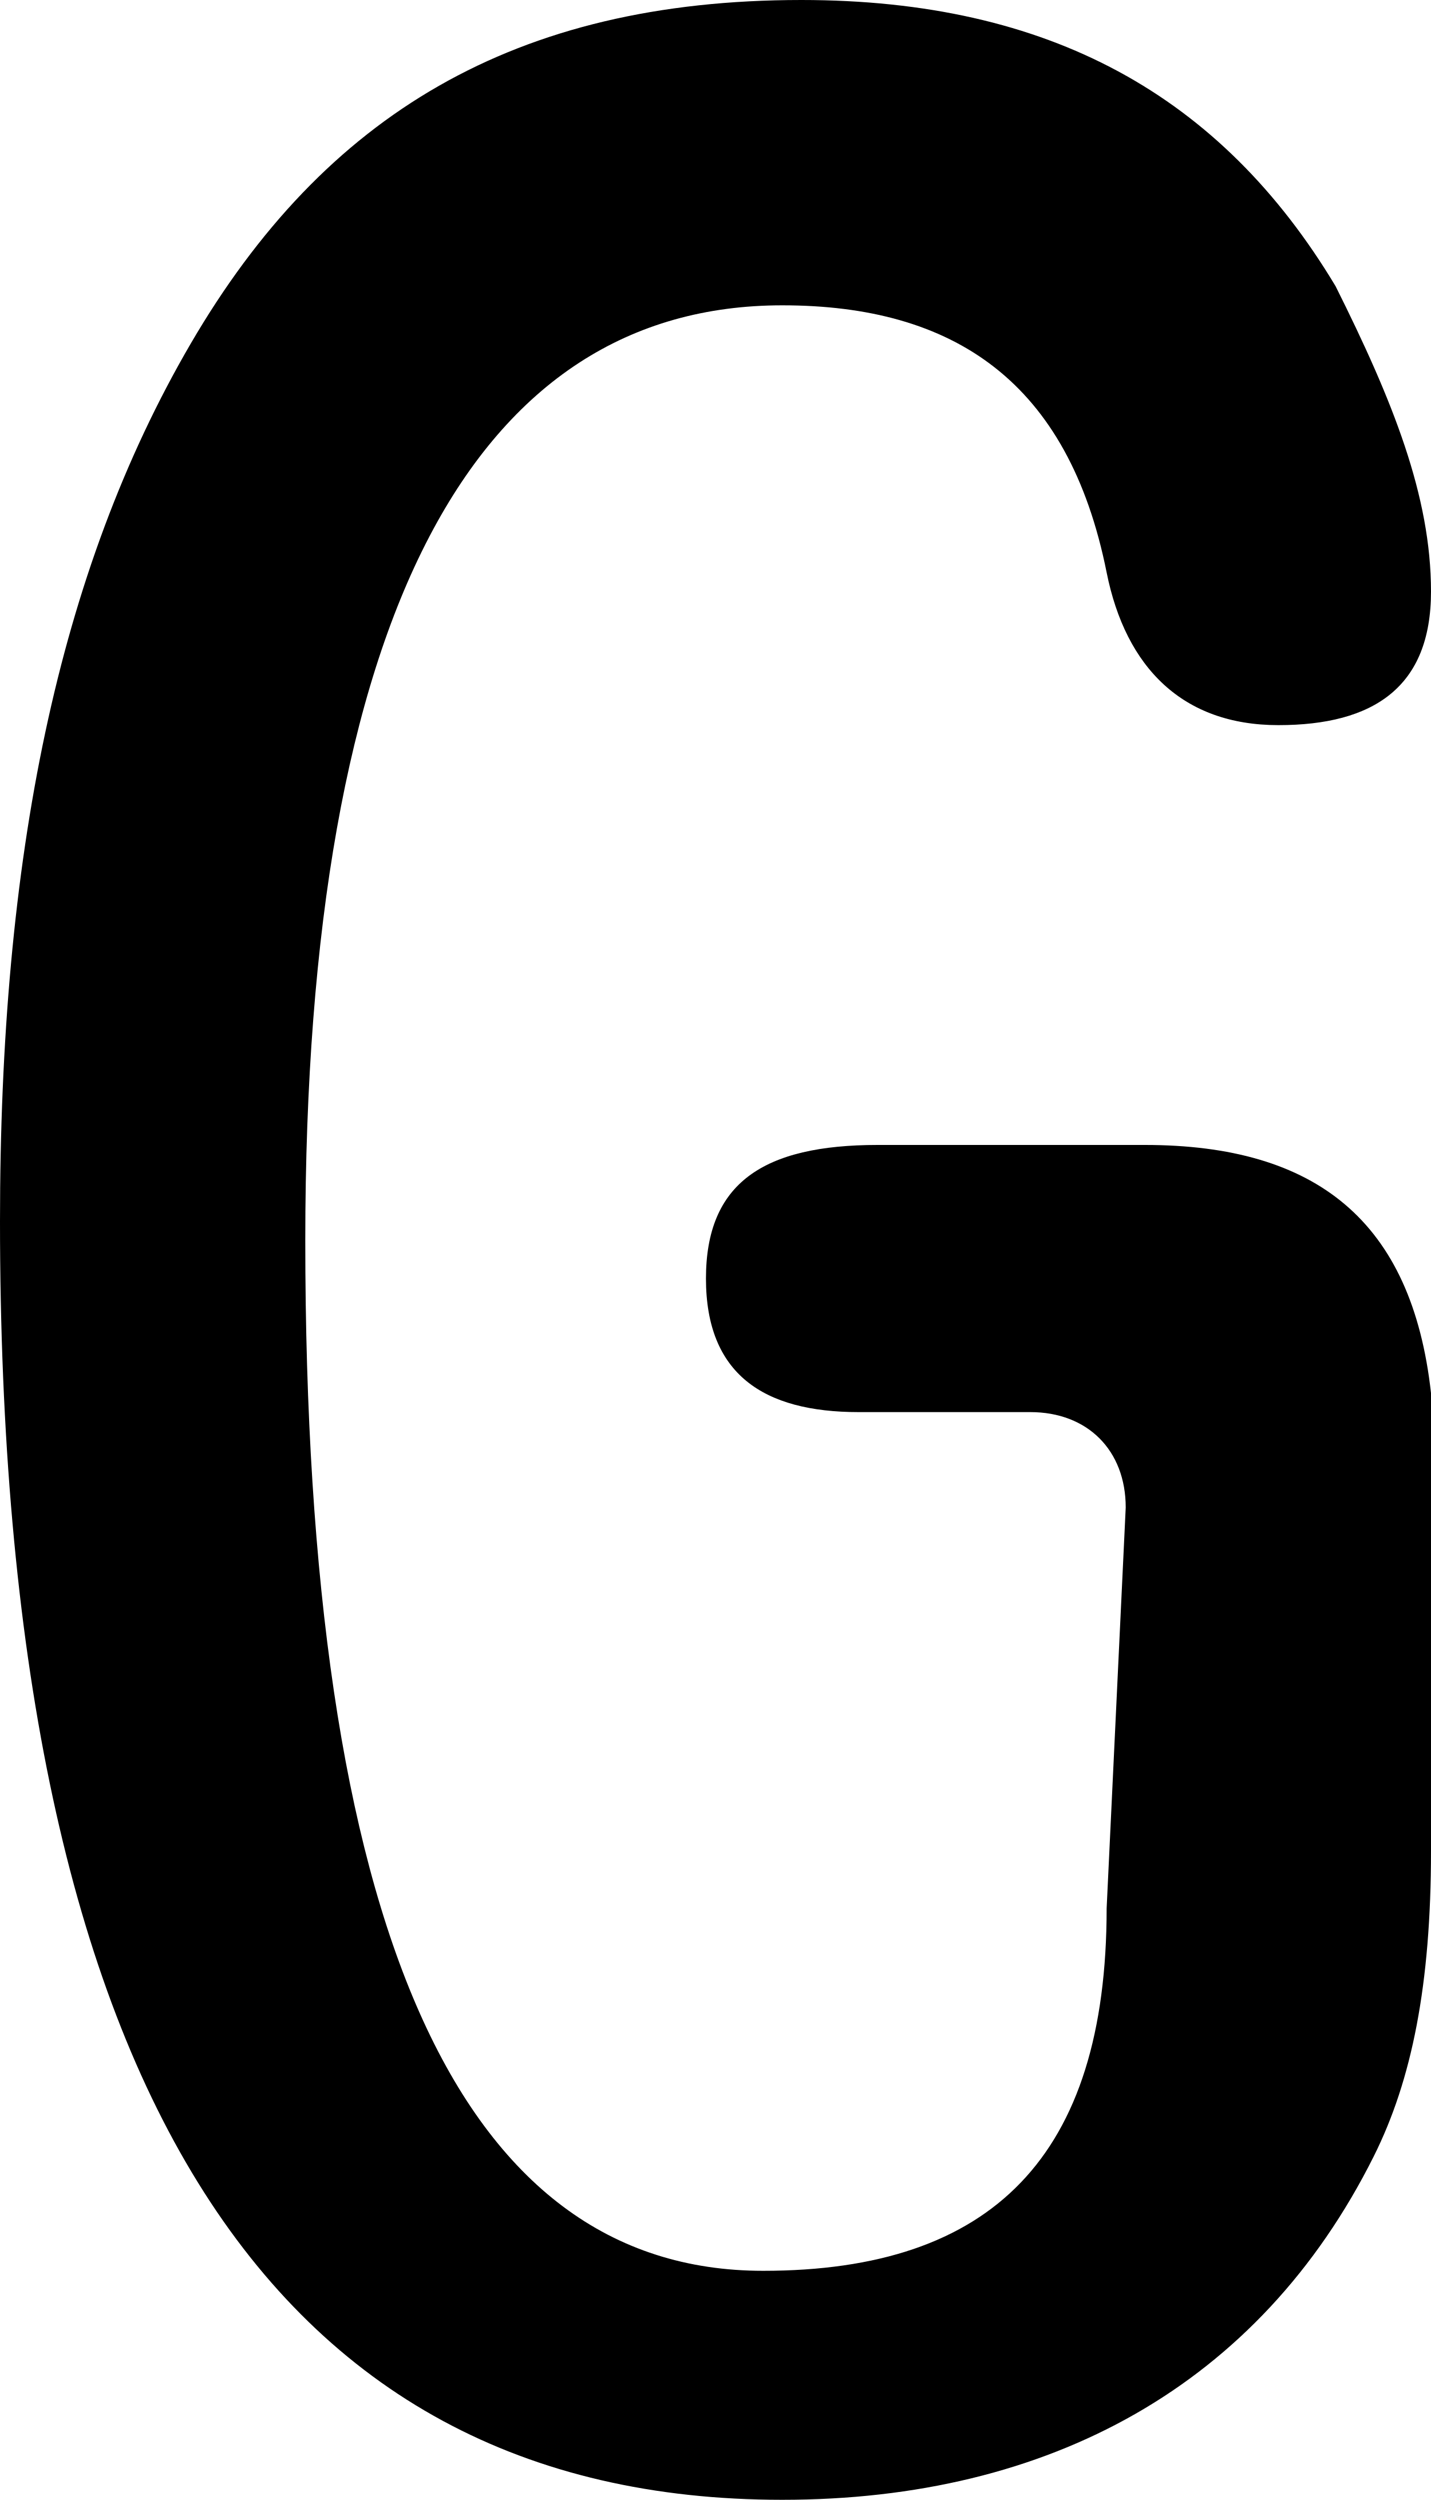 <?xml version="1.0" encoding="utf-8"?>
<!-- Generator: Adobe Illustrator 23.0.3, SVG Export Plug-In . SVG Version: 6.00 Build 0)  -->
<svg version="1.1" id="Layer_1" xmlns="http://www.w3.org/2000/svg" xmlns:xlink="http://www.w3.org/1999/xlink" x="0px" y="0px"
	 viewBox="0 0 7.5 13.1" style="enable-background:new 0 0 7.5 13.1;" xml:space="preserve">
<path d="M5.9,7.9c0-0.3-0.2-0.5-0.5-0.5H4.5C4,7.4,3.7,7.2,3.7,6.7S4,6,4.6,6H6c0.9,0,1.4,0.4,1.5,1.3v2.4c0,0.7-0.1,1.2-0.3,1.6
	c-0.6,1.2-1.7,1.8-3.1,1.8C1.4,13.1,0,10.9,0,6.4C0,4.5,0.3,3,1,1.8S2.7,0,4.2,0C5.5,0,6.4,0.5,7,1.5c0.3,0.6,0.5,1.1,0.5,1.6
	S7.2,3.8,6.7,3.8S5.9,3.5,5.8,3C5.6,2,5,1.6,4.1,1.6c-1.6,0-2.5,1.6-2.5,4.9c0,3.6,0.8,5.4,2.4,5.4c1.2,0,1.8-0.6,1.8-1.9L5.9,7.9
	L5.9,7.9z"/>
</svg>
